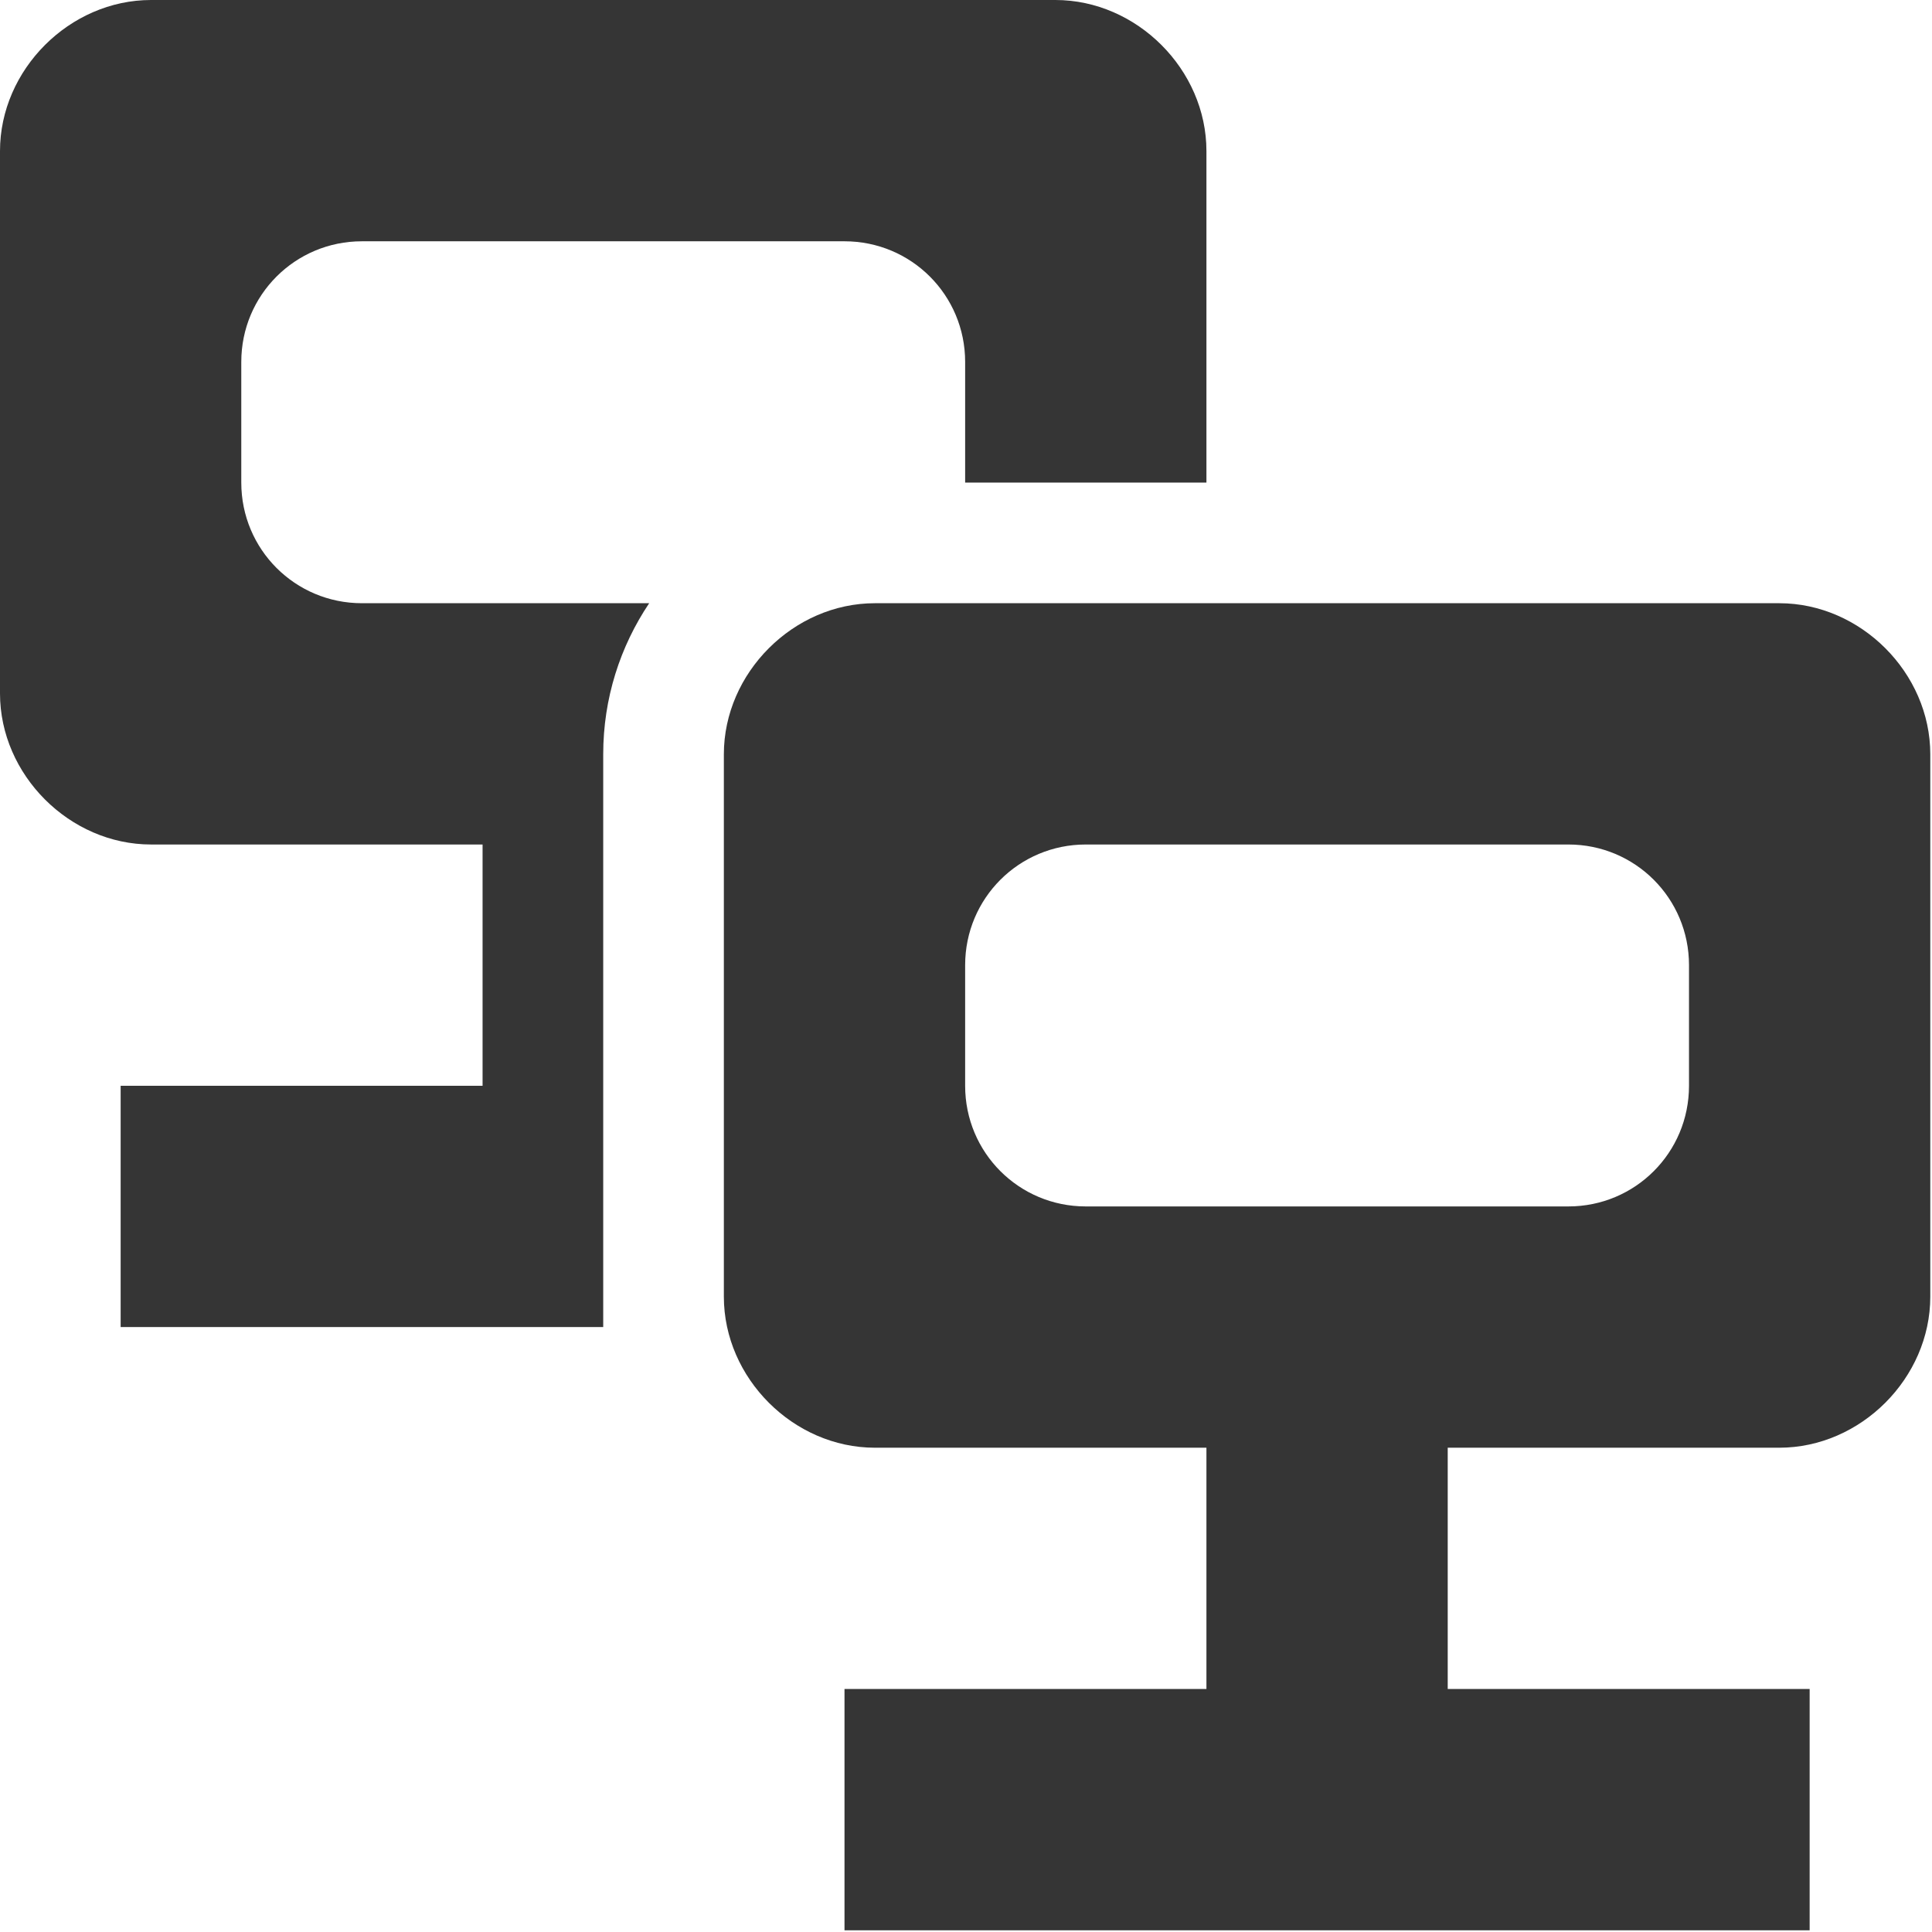 <svg height="16" viewBox="0 0 4.516 4.516" xmlns="http://www.w3.org/2000/svg" width="16">
 <path style="fill:#353535;fill-opacity:1;color:#000;stroke-width:3.543" transform="matrix(0.282 0 0 0.282 0 0)" d="m 7.252 5 c -0.675 0 -1.252 0.577 -1.252 1.252 l 0 4.496 c 0 0.675 0.577 1.252 1.252 1.252 l 2.748 0 l 0 2 l -3 0 l 0 2 l 8 0 l 0 -2 l -3 0 l 0 -2 l 2.748 0 c 0.675 0 1.252 -0.577 1.252 -1.252 l 0 -4.496 c 0 -0.675 -0.577 -1.252 -1.252 -1.252 l -7.496 0 z m 1.748 2 l 4 0 c 0.554 0 1 0.446 1 1 l 0 1 c 0 0.554 -0.446 1 -1 1 l -4 0 c -0.554 0 -1 -0.446 -1 -1 l 0 -1 c 0 -0.554 0.446 -1 1 -1 z"/>
 <path style="fill:#353535;fill-opacity:1;color:#000;stroke-width:3.543" transform="matrix(0.282 0 0 0.282 0 0)" d="M 1.252,0 C 0.577,0 0,0.577 0,1.252 V 5.748 C 0,6.423 0.577,7 1.252,7 H 4 V 9 H 1 v 2 H 5 L 5,6.252 C 5,5.788 5.141,5.358 5.381,5 H 3 C 2.446,5 2,4.554 2,4 V 3 C 2,2.446 2.446,2 3,2 h 4 c 0.554,0 1,0.446 1,1 v 1 h 2 V 1.252 C 10,0.577 9.423,0 8.748,0 Z"/>
</svg>
